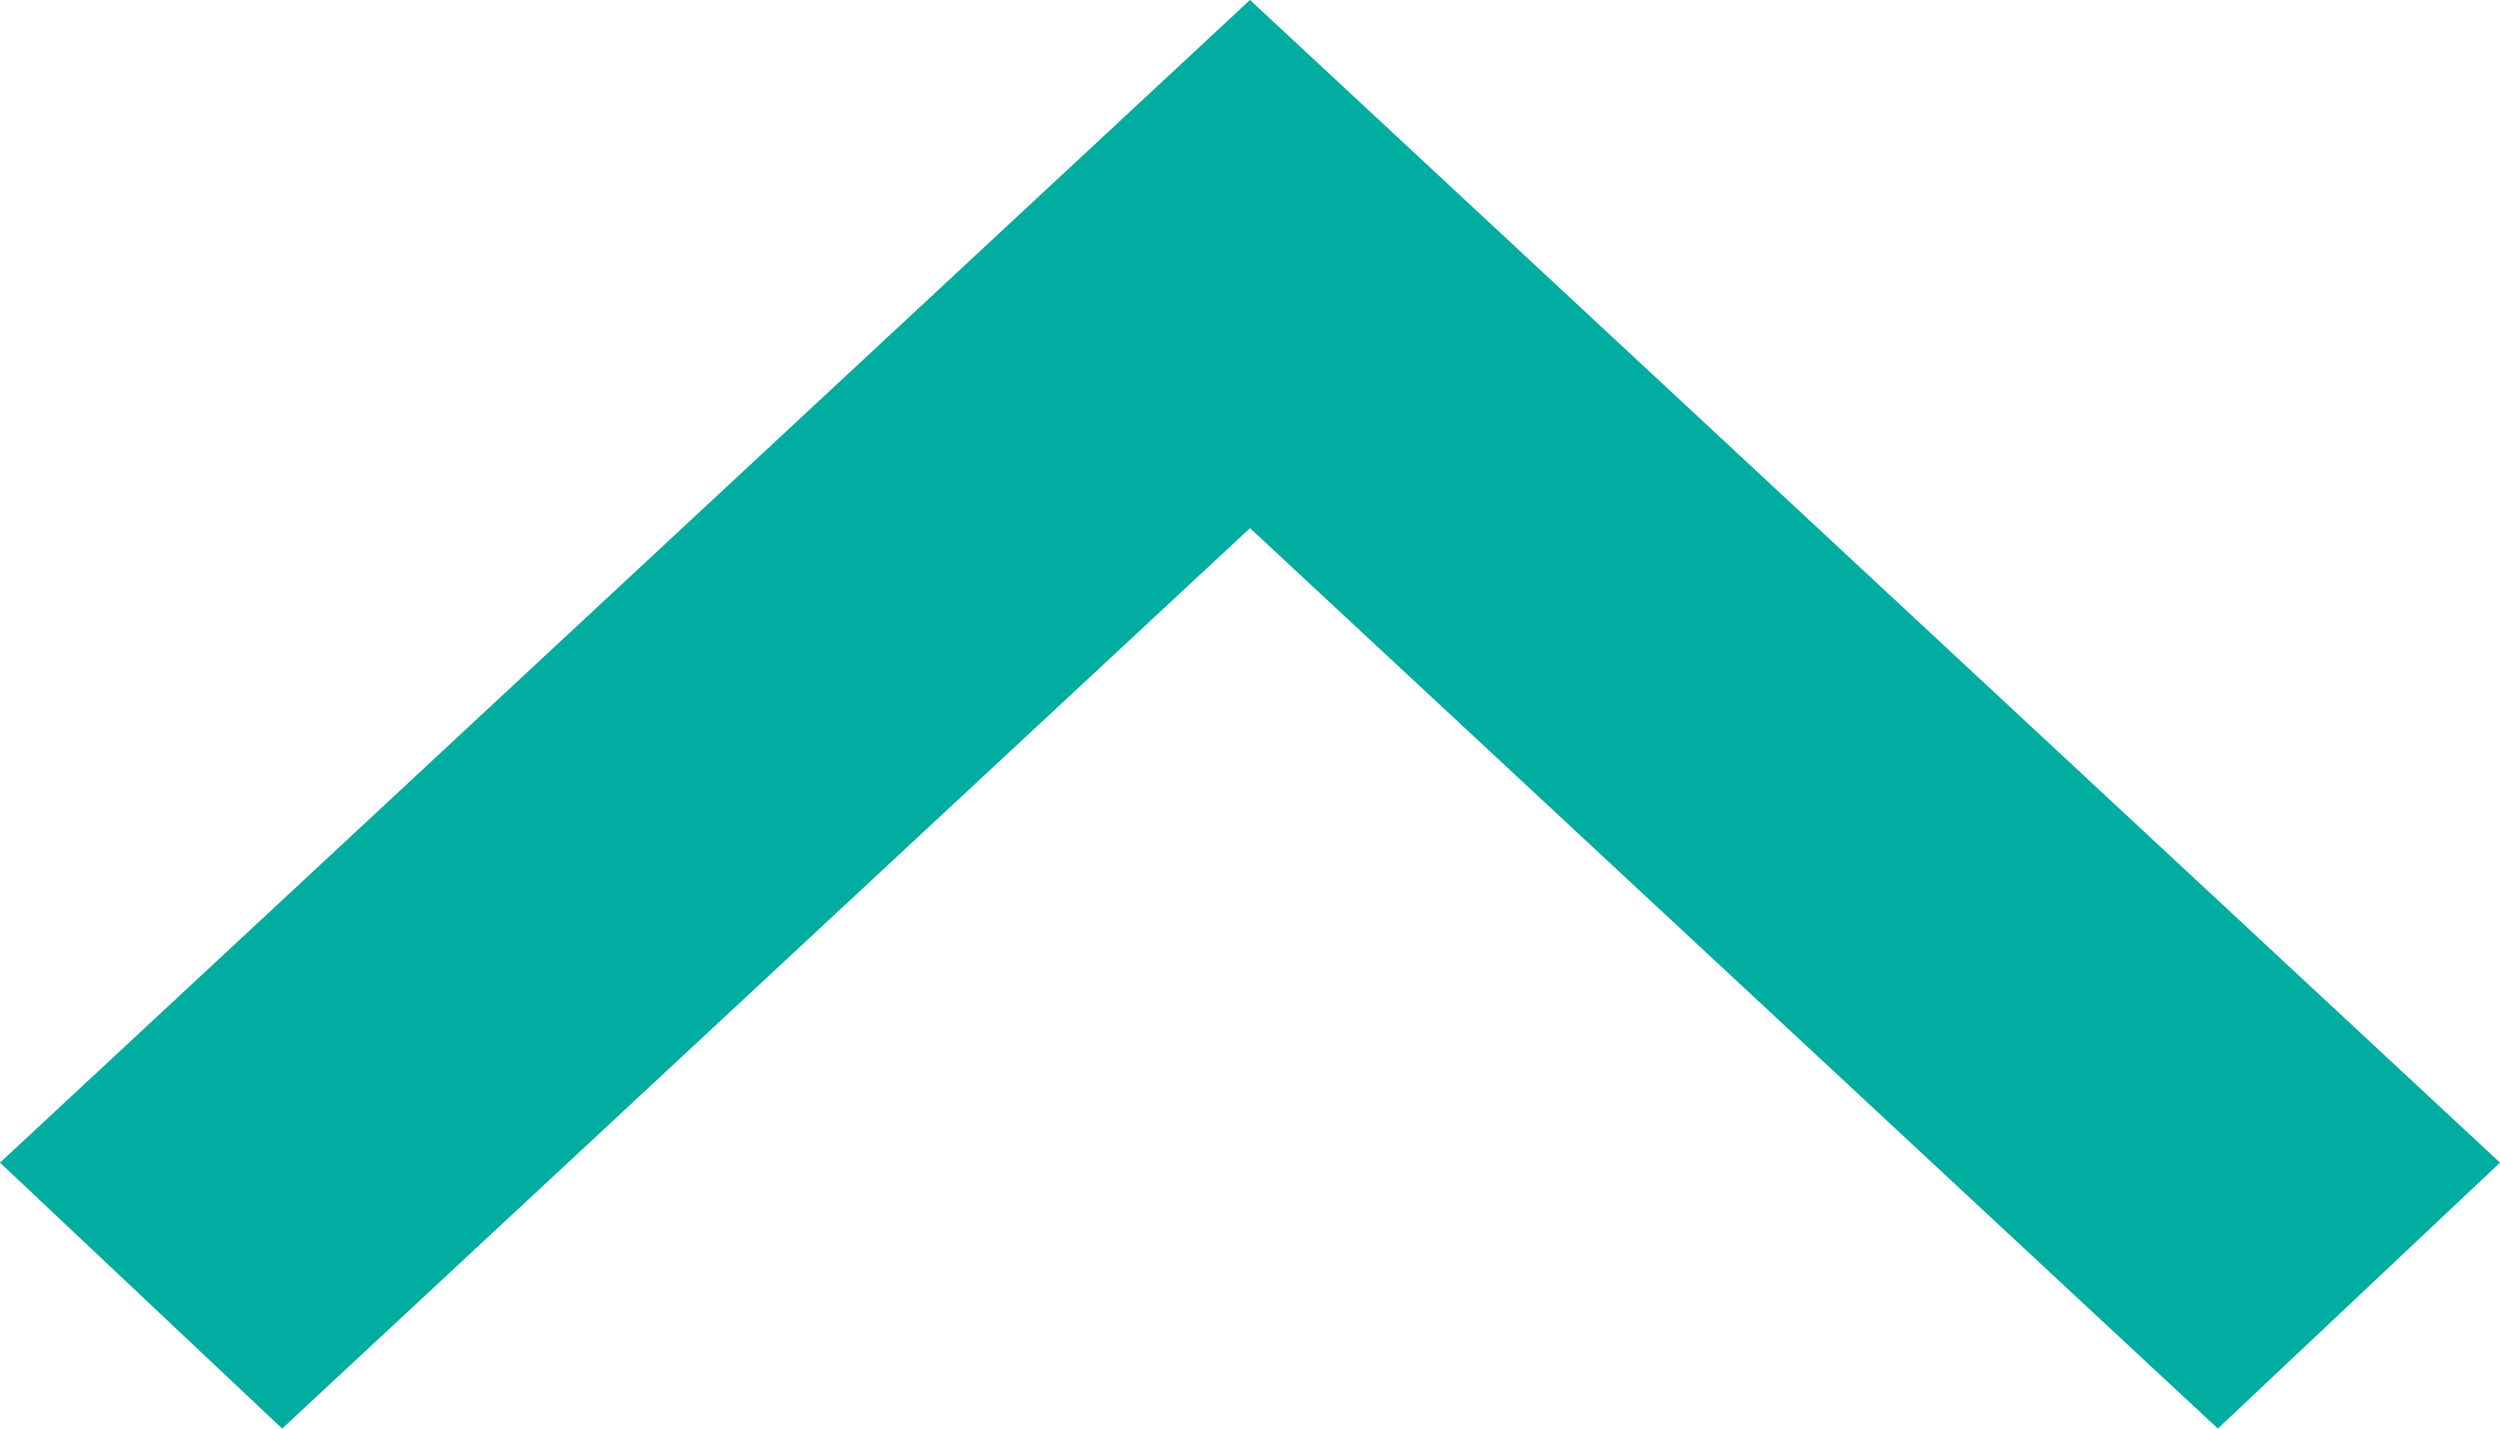 <svg id="Footer" xmlns="http://www.w3.org/2000/svg" width="70" height="40" viewBox="0 0 70 40">
  <defs>
    <style>
      .cls-1 {
        fill: #00ada0;
        fill-rule: evenodd;
      }
    </style>
  </defs>
  <path id="Scroll_To_top" data-name="Scroll To top" class="cls-1" d="M70,32.554L35,0,0,32.554,7.9,40,35,14.788,62.1,40Z"/>
</svg>
